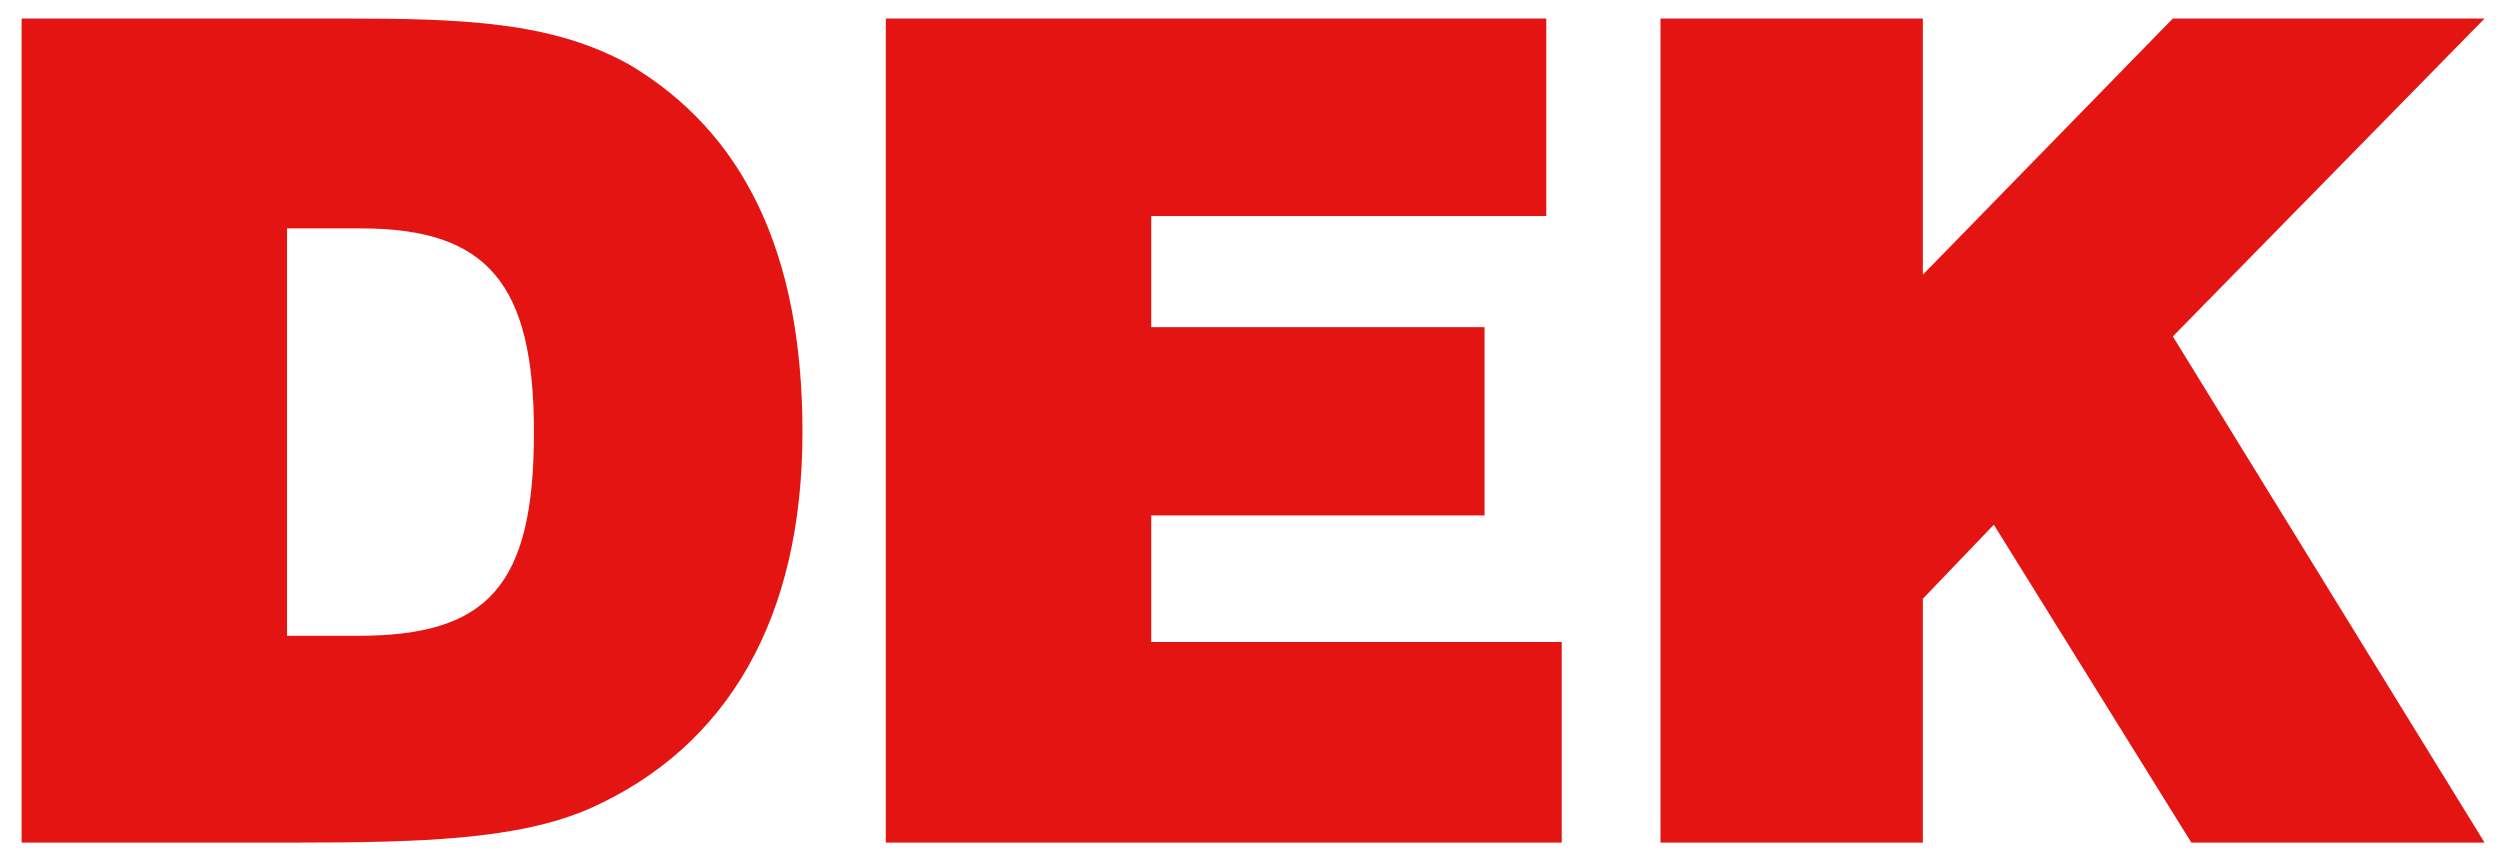 <?xml version="1.0" encoding="utf-8"?>
<!-- Generator: Adobe Illustrator 23.1.0, SVG Export Plug-In . SVG Version: 6.00 Build 0)  -->
<svg version="1.1" id="Vrstva_1" xmlns="http://www.w3.org/2000/svg" xmlns:xlink="http://www.w3.org/1999/xlink" x="0px" y="0px"
	 viewBox="0 0 81 28" style="enable-background:new 0 0 81 28;" xml:space="preserve">
<style type="text/css">
	.st0{fill:#E41413;}
</style>
<polygon class="st0" points="53.8,27.3 62.3,27.3 62.3,19.4 64.6,17 71,27.3 80.5,27.3 70.4,10.9 80.5,0.6 70.4,0.6 62.3,8.9 
	62.3,0.6 53.8,0.6 53.8,27.3 "/>
<polygon class="st0" points="28.7,27.3 50.6,27.3 50.6,20.8 37.3,20.8 37.3,16.7 48.1,16.7 48.1,10.6 37.3,10.6 37.3,7 50.1,7 
	50.1,0.6 28.7,0.6 28.7,27.3 "/>
<path class="st0" d="M9.3,20.6V7.4h2.4c4.1,0,5.6,1.8,5.6,6.6c0,5-1.5,6.6-5.7,6.6H9.3L9.3,20.6z M0.7,27.3h8.8
	c4.2,0,7.3-0.1,9.6-1.1C23.6,24.2,26,20,26,14c0-5.8-1.9-9.7-5.6-11.9c-2.5-1.4-5.4-1.5-9.3-1.5H0.7V27.3L0.7,27.3z"/>
</svg>
